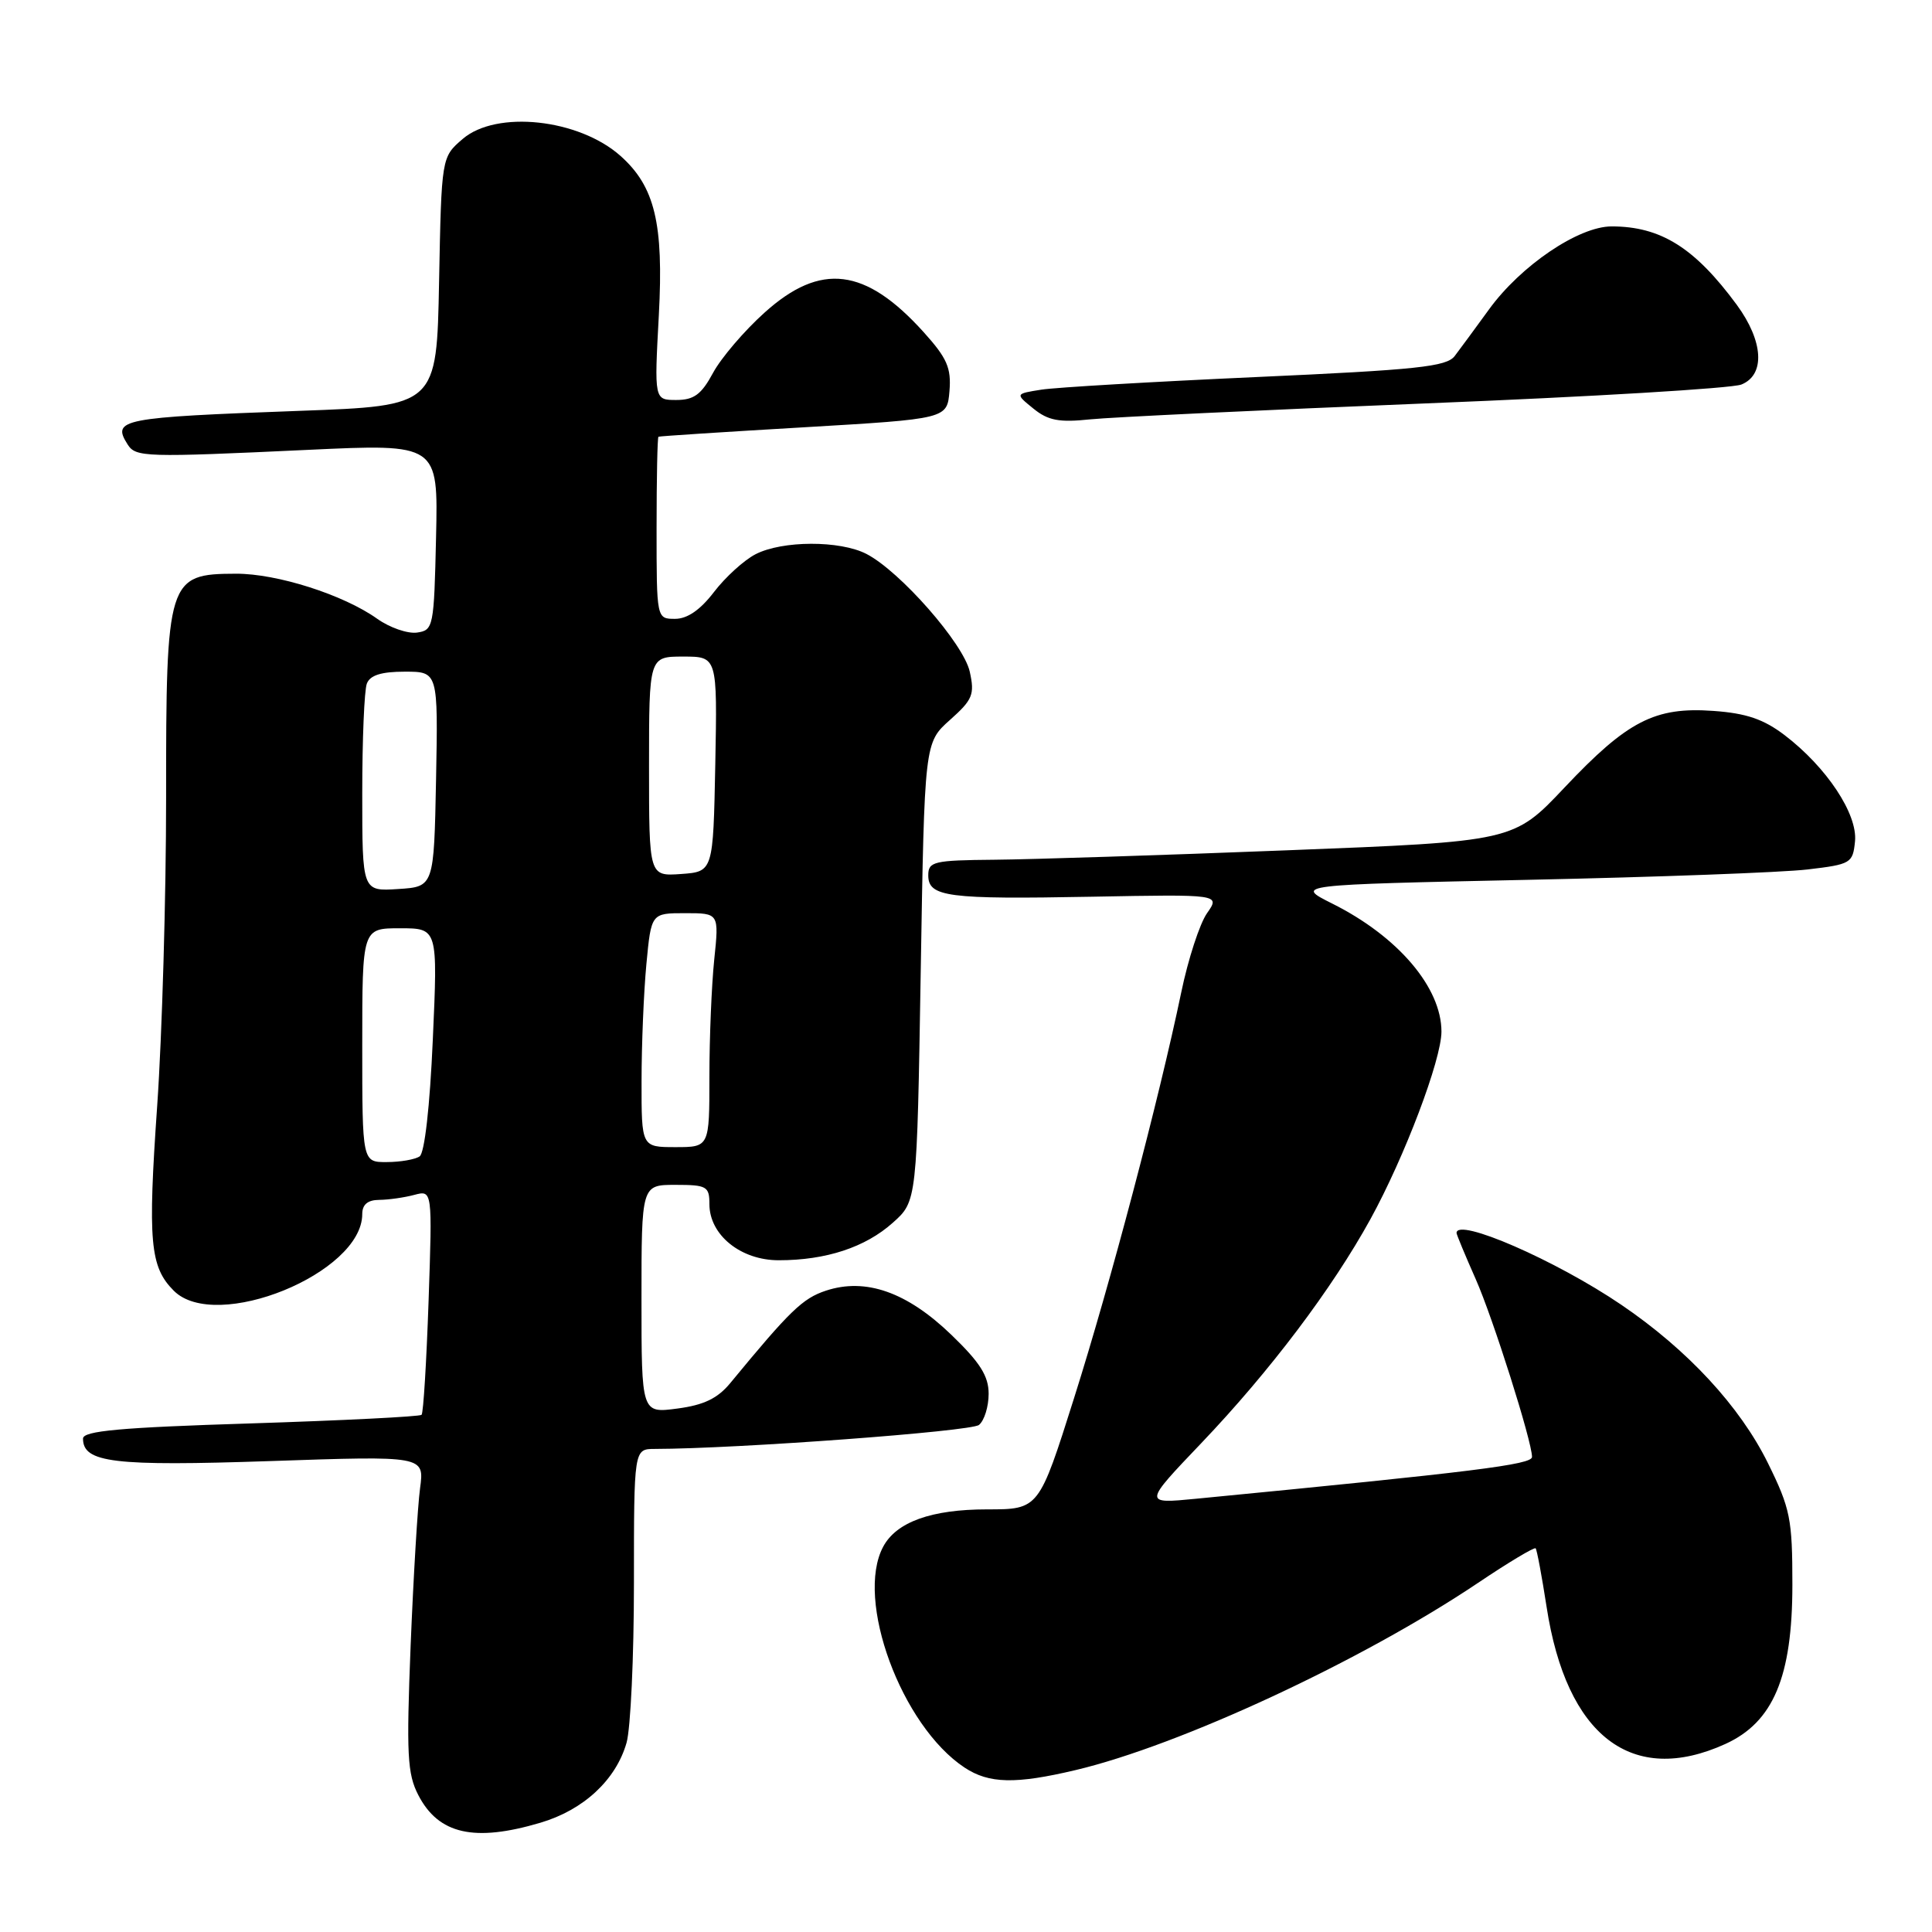 <?xml version="1.0" encoding="UTF-8" standalone="no"?>
<!DOCTYPE svg PUBLIC "-//W3C//DTD SVG 1.1//EN" "http://www.w3.org/Graphics/SVG/1.1/DTD/svg11.dtd" >
<svg xmlns="http://www.w3.org/2000/svg" xmlns:xlink="http://www.w3.org/1999/xlink" version="1.1" viewBox="0 0 256 256">
 <g >
 <path fill="currentColor"
d=" M 71.61 241.52 C 77.33 239.83 81.61 235.85 83.02 230.93 C 83.56 229.05 84.00 219.52 84.00 209.76 C 84.00 192.00 84.00 192.00 86.75 191.99 C 97.67 191.97 128.69 189.67 129.72 188.81 C 130.43 188.23 131.00 186.38 131.00 184.69 C 131.00 182.33 129.87 180.54 126.06 176.87 C 120.18 171.20 114.71 169.28 109.44 171.02 C 106.35 172.04 104.68 173.66 96.77 183.26 C 95.09 185.30 93.26 186.18 89.75 186.64 C 85.00 187.27 85.00 187.27 85.00 172.14 C 85.00 157.00 85.00 157.00 89.50 157.00 C 93.65 157.00 94.00 157.20 94.00 159.55 C 94.00 163.64 98.15 167.00 103.20 166.99 C 109.46 166.99 114.67 165.27 118.30 162.02 C 121.50 159.17 121.50 159.17 122.00 128.79 C 122.50 98.41 122.50 98.41 125.87 95.40 C 128.88 92.72 129.17 92.03 128.50 89.01 C 127.69 85.30 119.28 75.71 114.81 73.40 C 111.30 71.59 103.66 71.61 100.11 73.44 C 98.58 74.23 96.11 76.48 94.61 78.44 C 92.80 80.81 91.08 82.00 89.45 82.00 C 87.00 82.00 87.00 82.00 87.00 70.00 C 87.00 63.40 87.11 57.94 87.25 57.87 C 87.39 57.79 96.05 57.23 106.50 56.62 C 125.50 55.50 125.50 55.50 125.81 51.82 C 126.06 48.74 125.49 47.45 122.38 44.00 C 114.67 35.46 108.74 34.73 101.32 41.41 C 98.62 43.83 95.55 47.43 94.48 49.41 C 92.94 52.27 91.95 53.00 89.62 53.00 C 86.69 53.00 86.69 53.00 87.30 41.75 C 87.95 29.59 86.77 24.71 82.21 20.65 C 76.68 15.74 65.78 14.57 61.31 18.41 C 58.50 20.82 58.50 20.82 58.18 37.30 C 57.87 53.78 57.87 53.78 39.68 54.44 C 15.99 55.31 14.79 55.54 16.91 58.89 C 17.99 60.59 19.17 60.62 40.78 59.61 C 58.06 58.80 58.06 58.80 57.78 71.15 C 57.51 83.10 57.43 83.51 55.25 83.82 C 54.02 83.99 51.64 83.17 49.98 81.99 C 45.52 78.81 36.71 76.00 31.27 76.02 C 22.20 76.04 22.00 76.70 22.01 105.68 C 22.01 118.78 21.48 137.15 20.83 146.50 C 19.57 164.53 19.87 167.87 23.03 171.03 C 28.61 176.61 48.00 168.71 48.00 160.87 C 48.00 159.60 48.73 159.00 50.25 158.99 C 51.49 158.98 53.58 158.68 54.89 158.33 C 57.29 157.69 57.29 157.69 56.79 172.37 C 56.51 180.44 56.10 187.24 55.86 187.47 C 55.62 187.71 45.43 188.22 33.22 188.61 C 15.92 189.15 11.00 189.60 11.00 190.62 C 11.00 193.82 15.06 194.30 35.83 193.60 C 56.24 192.90 56.24 192.90 55.66 197.20 C 55.34 199.57 54.78 208.95 54.41 218.06 C 53.84 232.46 53.97 235.04 55.43 237.86 C 58.11 243.05 62.85 244.12 71.61 241.52 Z  M 142.50 234.55 C 156.37 231.27 180.46 220.07 195.83 209.75 C 199.86 207.04 203.30 204.98 203.48 205.16 C 203.65 205.35 204.30 208.84 204.93 212.91 C 207.56 230.05 216.24 236.71 228.61 231.09 C 234.97 228.20 237.50 222.20 237.50 209.98 C 237.50 201.26 237.23 199.90 234.26 193.87 C 230.55 186.35 223.61 178.85 214.83 172.89 C 206.16 167.00 193.00 161.27 193.00 163.38 C 193.00 163.58 194.14 166.33 195.54 169.49 C 197.83 174.66 203.00 191.00 203.00 193.05 C 203.00 194.07 195.41 195.01 158.50 198.59 C 151.50 199.27 151.50 199.27 159.18 191.22 C 168.27 181.69 176.51 170.77 181.58 161.56 C 186.12 153.30 190.99 140.43 191.00 136.70 C 191.00 130.85 185.24 124.08 176.53 119.73 C 171.56 117.24 171.56 117.24 202.53 116.58 C 219.56 116.22 236.20 115.60 239.50 115.21 C 245.27 114.53 245.51 114.38 245.80 111.47 C 246.15 107.86 242.03 101.65 236.47 97.41 C 233.70 95.30 231.40 94.51 227.04 94.20 C 219.29 93.64 215.65 95.51 207.31 104.35 C 200.56 111.50 200.56 111.50 170.53 112.67 C 154.01 113.32 136.56 113.88 131.75 113.92 C 123.72 113.99 123.00 114.16 123.00 115.98 C 123.00 118.85 125.52 119.18 144.69 118.82 C 161.69 118.50 161.69 118.50 159.94 121.00 C 158.97 122.38 157.43 127.10 156.52 131.50 C 153.56 145.70 147.13 170.05 142.33 185.22 C 137.66 200.00 137.66 200.00 130.78 200.00 C 123.42 200.00 118.78 201.67 117.03 204.94 C 113.27 211.96 119.44 228.69 127.82 234.22 C 131.05 236.35 134.56 236.43 142.50 234.55 Z  M 189.00 53.45 C 210.72 52.58 229.51 51.46 230.75 50.95 C 233.93 49.66 233.67 45.22 230.14 40.40 C 224.57 32.83 220.06 30.00 213.55 30.00 C 209.18 30.00 201.52 35.18 197.30 41.00 C 195.50 43.48 193.46 46.25 192.76 47.17 C 191.69 48.59 187.81 49.00 166.50 49.96 C 152.75 50.58 139.93 51.33 138.00 51.63 C 134.51 52.18 134.51 52.18 136.93 54.14 C 138.87 55.72 140.34 56.00 144.42 55.57 C 147.22 55.28 167.28 54.33 189.00 53.45 Z  M 48.00 138.50 C 48.00 123.00 48.00 123.00 53.00 123.00 C 58.01 123.00 58.01 123.00 57.35 137.75 C 56.96 146.64 56.26 152.79 55.60 153.23 C 54.99 153.64 53.04 153.98 51.25 153.98 C 48.00 154.00 48.00 154.00 48.00 138.50 Z  M 85.01 143.25 C 85.01 138.44 85.30 131.46 85.65 127.75 C 86.29 121.00 86.29 121.00 90.79 121.00 C 95.28 121.00 95.28 121.00 94.64 127.15 C 94.29 130.53 94.00 137.50 94.00 142.65 C 94.00 152.00 94.00 152.00 89.50 152.00 C 85.00 152.00 85.00 152.00 85.01 143.25 Z  M 48.00 105.14 C 48.00 98.00 48.27 91.45 48.61 90.58 C 49.03 89.47 50.53 89.00 53.63 89.00 C 58.05 89.00 58.05 89.00 57.78 103.25 C 57.50 117.50 57.50 117.50 52.75 117.80 C 48.00 118.11 48.00 118.11 48.00 105.14 Z  M 86.00 101.56 C 86.00 87.00 86.00 87.00 90.53 87.00 C 95.05 87.00 95.05 87.00 94.78 101.25 C 94.50 115.50 94.50 115.50 90.25 115.81 C 86.00 116.11 86.00 116.11 86.00 101.56 Z "/>
</g>
</svg>